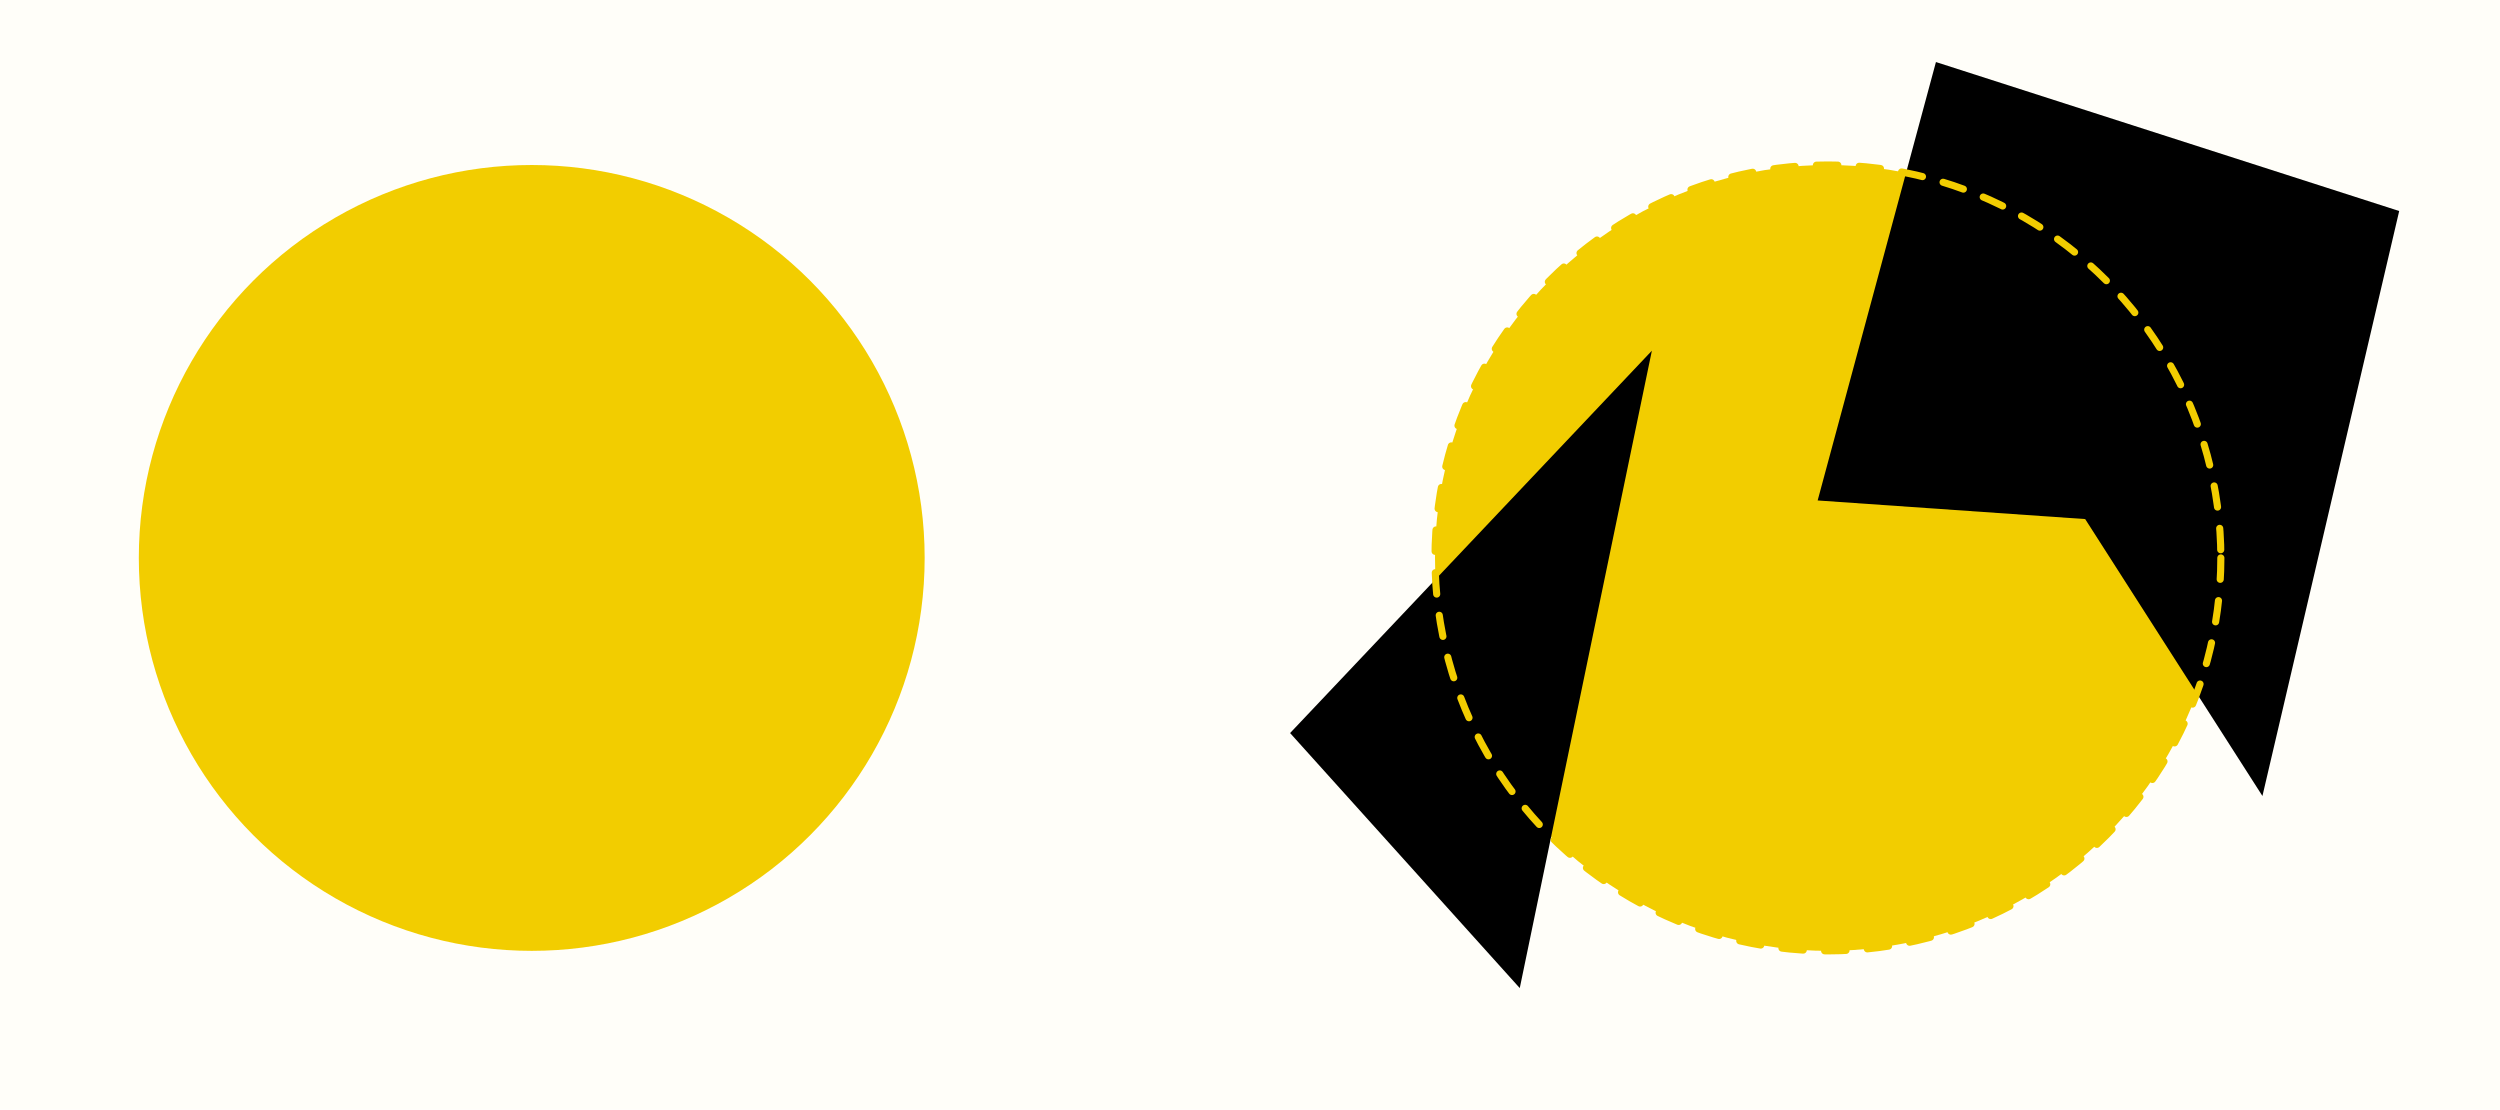 <svg width="157.39mm" height="69.861mm" version="1.1" viewBox="0 0 157.39 69.861" xmlns="http://www.w3.org/2000/svg"><g transform="translate(-27.051 -25.095)"><g><rect x="27.051" y="25.095" width="157.39" height="69.861" fill="#fffef9"/><g stroke-dasharray="0.249, 0.498" stroke-linecap="round" stroke-width=".249"><circle cx="60.527" cy="60.22" r="24.737" fill="#f2cd00"/><circle cx="142.13" cy="60.22" r="24.737" fill="#f2cd00"/><path d="m148.93 29.001-7.447 27.601 16.843 1.172 11.159 17.433 8.61-36.827z"/><path d="m108.27 71.245 22.776-24.071-8.317 40.127z"/></g></g><circle cx="142.13" cy="60.22" r="24.737" fill="none" stroke="#f2cd00" stroke-dasharray="1.347, 1.347" stroke-linecap="round" stroke-width=".449"/></g></svg>
